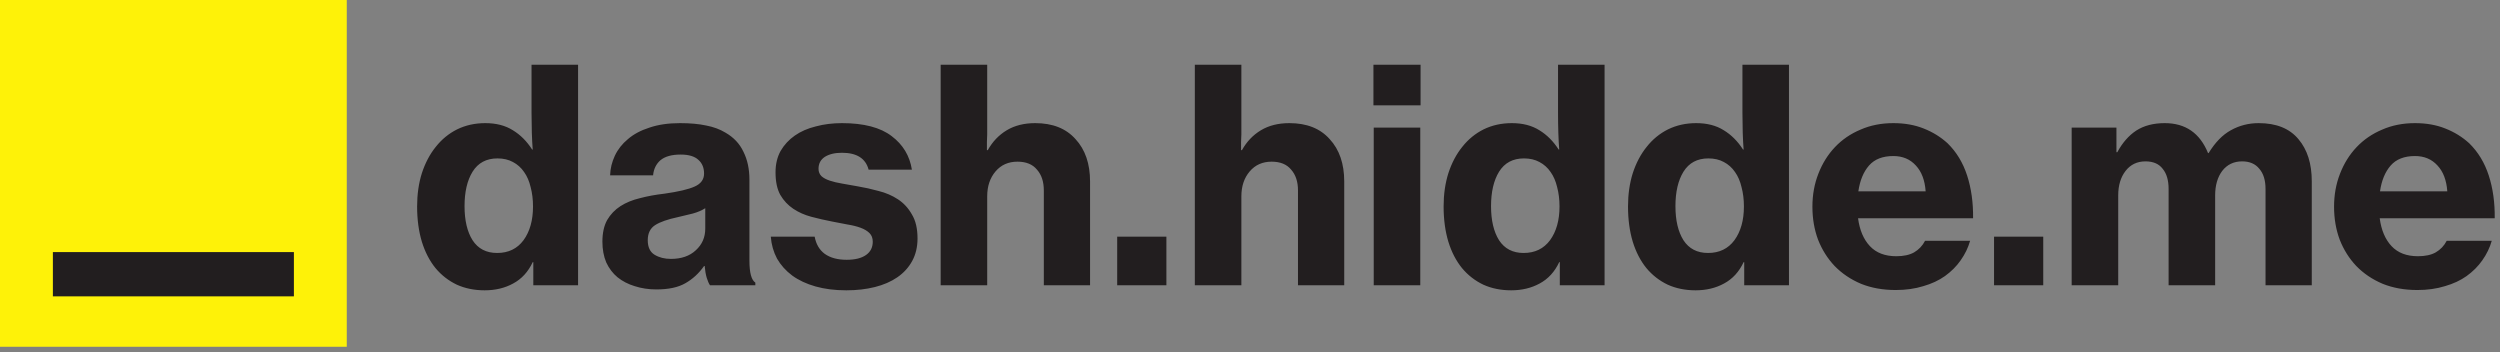 <svg width="277" height="39" viewBox="0 0 277 39" fill="none" xmlns="http://www.w3.org/2000/svg">
<rect x="0" y="0" width="277" height="39" fill="#808080" stroke="none"/>
<path d="M53.704 32.167C52.566 32.167 51.536 31.959 50.617 31.543C49.697 31.105 48.909 30.492 48.252 29.704C47.595 28.894 47.092 27.919 46.741 26.781C46.391 25.62 46.216 24.317 46.216 22.872C46.216 21.537 46.391 20.31 46.741 19.194C47.114 18.055 47.628 17.081 48.285 16.27C48.942 15.438 49.73 14.793 50.65 14.333C51.591 13.873 52.631 13.643 53.77 13.643C54.974 13.643 55.992 13.906 56.824 14.431C57.657 14.935 58.368 15.646 58.959 16.566H59.025C58.981 16.019 58.948 15.395 58.926 14.694C58.905 13.993 58.894 13.271 58.894 12.526V7.173H64.05V31.609H59.091V29.047H59.025C58.521 30.12 57.799 30.908 56.857 31.412C55.938 31.915 54.887 32.167 53.704 32.167ZM55.084 28.029C56.332 28.029 57.306 27.558 58.007 26.616C58.708 25.653 59.058 24.405 59.058 22.872C59.058 22.106 58.97 21.394 58.795 20.737C58.642 20.081 58.401 19.522 58.072 19.062C57.744 18.581 57.328 18.208 56.824 17.946C56.343 17.683 55.773 17.552 55.117 17.552C53.89 17.552 52.971 18.044 52.358 19.029C51.766 19.993 51.471 21.263 51.471 22.839C51.471 24.416 51.766 25.675 52.358 26.616C52.971 27.558 53.879 28.029 55.084 28.029ZM78.668 31.609C78.537 31.412 78.416 31.138 78.307 30.788C78.198 30.416 78.121 29.978 78.077 29.474H78.011C77.442 30.284 76.752 30.919 75.942 31.379C75.154 31.839 74.081 32.069 72.723 32.069C71.87 32.069 71.07 31.948 70.326 31.707C69.603 31.488 68.968 31.16 68.421 30.722C67.895 30.284 67.479 29.737 67.173 29.08C66.888 28.401 66.746 27.635 66.746 26.781C66.746 25.817 66.921 25.018 67.271 24.383C67.644 23.748 68.136 23.233 68.749 22.839C69.362 22.445 70.085 22.15 70.917 21.953C71.749 21.734 72.647 21.569 73.61 21.46C75.165 21.241 76.282 20.978 76.96 20.672C77.661 20.365 78.011 19.883 78.011 19.227C78.011 18.591 77.803 18.088 77.387 17.716C76.971 17.322 76.314 17.125 75.417 17.125C74.431 17.125 73.687 17.332 73.183 17.748C72.701 18.165 72.428 18.723 72.362 19.424H67.6C67.622 18.679 67.797 17.956 68.125 17.256C68.454 16.555 68.935 15.942 69.57 15.417C70.205 14.869 71.005 14.442 71.968 14.136C72.931 13.807 74.059 13.643 75.351 13.643C76.468 13.643 77.431 13.731 78.241 13.906C79.051 14.059 79.763 14.322 80.376 14.694C81.296 15.22 81.964 15.931 82.38 16.829C82.818 17.705 83.037 18.734 83.037 19.916V28.883C83.037 30.218 83.255 31.029 83.693 31.313V31.609H78.668ZM74.333 28.686C75.493 28.686 76.413 28.368 77.092 27.733C77.792 27.098 78.143 26.299 78.143 25.336V23.069C77.77 23.31 77.311 23.507 76.763 23.66C76.238 23.792 75.69 23.923 75.121 24.055C73.983 24.296 73.139 24.591 72.592 24.941C72.045 25.292 71.771 25.85 71.771 26.616C71.771 27.383 72.023 27.919 72.526 28.226C73.03 28.532 73.632 28.686 74.333 28.686ZM93.779 32.167C92.509 32.167 91.371 32.025 90.363 31.74C89.356 31.456 88.491 31.05 87.769 30.525C87.068 30 86.51 29.375 86.094 28.653C85.7 27.908 85.47 27.098 85.404 26.222H90.265C90.418 27.054 90.79 27.689 91.382 28.127C91.995 28.565 92.805 28.784 93.812 28.784C94.732 28.784 95.443 28.609 95.947 28.259C96.451 27.908 96.702 27.416 96.702 26.781C96.702 26.387 96.582 26.069 96.341 25.828C96.1 25.587 95.772 25.39 95.356 25.237C94.94 25.084 94.458 24.963 93.911 24.876C93.385 24.766 92.816 24.657 92.203 24.547C91.414 24.394 90.648 24.219 89.904 24.022C89.159 23.825 88.491 23.529 87.9 23.135C87.309 22.741 86.827 22.226 86.455 21.591C86.105 20.956 85.929 20.124 85.929 19.095C85.929 18.197 86.115 17.409 86.488 16.73C86.882 16.052 87.407 15.482 88.064 15.023C88.721 14.563 89.499 14.223 90.396 14.004C91.294 13.763 92.257 13.643 93.287 13.643C95.717 13.643 97.556 14.125 98.804 15.088C100.053 16.03 100.797 17.267 101.038 18.8H96.243C95.914 17.552 94.929 16.927 93.287 16.927C92.498 16.927 91.863 17.081 91.382 17.387C90.922 17.694 90.692 18.132 90.692 18.701C90.692 19.029 90.801 19.303 91.02 19.522C91.239 19.719 91.546 19.883 91.94 20.015C92.334 20.146 92.794 20.256 93.319 20.343C93.845 20.431 94.403 20.529 94.995 20.639C95.783 20.77 96.571 20.945 97.359 21.164C98.147 21.361 98.859 21.668 99.494 22.084C100.129 22.5 100.644 23.058 101.038 23.759C101.454 24.438 101.662 25.325 101.662 26.419C101.662 27.361 101.465 28.193 101.071 28.916C100.677 29.638 100.129 30.24 99.428 30.722C98.728 31.204 97.896 31.565 96.932 31.806C95.969 32.047 94.918 32.167 93.779 32.167ZM109.382 13.906C109.382 13.95 109.382 14.059 109.382 14.234C109.382 14.409 109.382 14.628 109.382 14.891C109.382 15.154 109.371 15.438 109.35 15.745C109.35 16.052 109.35 16.347 109.35 16.632H109.448C109.974 15.69 110.674 14.957 111.55 14.431C112.426 13.906 113.477 13.643 114.703 13.643C116.63 13.643 118.119 14.234 119.17 15.417C120.243 16.577 120.779 18.143 120.779 20.113V31.609H115.656V21.099C115.656 20.135 115.404 19.369 114.9 18.8C114.418 18.208 113.696 17.913 112.732 17.913C111.725 17.913 110.915 18.274 110.302 18.997C109.689 19.719 109.382 20.639 109.382 21.756V31.609H104.226V7.173H109.382V13.906ZM123.785 26.222H129.237V31.609H123.785V26.222ZM137.544 13.906C137.544 13.95 137.544 14.059 137.544 14.234C137.544 14.409 137.544 14.628 137.544 14.891C137.544 15.154 137.533 15.438 137.511 15.745C137.511 16.052 137.511 16.347 137.511 16.632H137.61C138.135 15.69 138.836 14.957 139.712 14.431C140.587 13.906 141.638 13.643 142.865 13.643C144.791 13.643 146.28 14.234 147.331 15.417C148.404 16.577 148.941 18.143 148.941 20.113V31.609H143.817V21.099C143.817 20.135 143.565 19.369 143.062 18.8C142.58 18.208 141.857 17.913 140.894 17.913C139.887 17.913 139.077 18.274 138.463 18.997C137.85 19.719 137.544 20.639 137.544 21.756V31.609H132.387V7.173H137.544V13.906ZM152.177 7.173H157.399V11.672H152.177V7.173ZM152.209 14.136H157.366V31.609H152.209V14.136ZM167.441 32.167C166.302 32.167 165.273 31.959 164.353 31.543C163.434 31.105 162.645 30.492 161.989 29.704C161.332 28.894 160.828 27.919 160.478 26.781C160.127 25.62 159.952 24.317 159.952 22.872C159.952 21.537 160.127 20.31 160.478 19.194C160.85 18.055 161.364 17.081 162.021 16.27C162.678 15.438 163.467 14.793 164.386 14.333C165.328 13.873 166.368 13.643 167.506 13.643C168.711 13.643 169.729 13.906 170.561 14.431C171.393 14.935 172.105 15.646 172.696 16.566H172.761C172.718 16.019 172.685 15.395 172.663 14.694C172.641 13.993 172.63 13.271 172.63 12.526V7.173H177.787V31.609H172.827V29.047H172.761C172.258 30.12 171.535 30.908 170.594 31.412C169.674 31.915 168.623 32.167 167.441 32.167ZM168.82 28.029C170.068 28.029 171.043 27.558 171.743 26.616C172.444 25.653 172.794 24.405 172.794 22.872C172.794 22.106 172.707 21.394 172.532 20.737C172.378 20.081 172.137 19.522 171.809 19.062C171.481 18.581 171.065 18.208 170.561 17.946C170.079 17.683 169.51 17.552 168.853 17.552C167.627 17.552 166.707 18.044 166.094 19.029C165.503 19.993 165.207 21.263 165.207 22.839C165.207 24.416 165.503 25.675 166.094 26.616C166.707 27.558 167.616 28.029 168.82 28.029ZM187.872 32.167C186.734 32.167 185.704 31.959 184.785 31.543C183.865 31.105 183.077 30.492 182.42 29.704C181.763 28.894 181.26 27.919 180.909 26.781C180.559 25.62 180.384 24.317 180.384 22.872C180.384 21.537 180.559 20.31 180.909 19.194C181.281 18.055 181.796 17.081 182.453 16.27C183.11 15.438 183.898 14.793 184.818 14.333C185.759 13.873 186.799 13.643 187.938 13.643C189.142 13.643 190.16 13.906 190.992 14.431C191.824 14.935 192.536 15.646 193.127 16.566H193.193C193.149 16.019 193.116 15.395 193.094 14.694C193.073 13.993 193.062 13.271 193.062 12.526V7.173H198.218V31.609H193.259V29.047H193.193C192.689 30.12 191.967 30.908 191.025 31.412C190.106 31.915 189.055 32.167 187.872 32.167ZM189.252 28.029C190.5 28.029 191.474 27.558 192.175 26.616C192.875 25.653 193.226 24.405 193.226 22.872C193.226 22.106 193.138 21.394 192.963 20.737C192.81 20.081 192.569 19.522 192.24 19.062C191.912 18.581 191.496 18.208 190.992 17.946C190.511 17.683 189.941 17.552 189.284 17.552C188.058 17.552 187.139 18.044 186.526 19.029C185.934 19.993 185.639 21.263 185.639 22.839C185.639 24.416 185.934 25.675 186.526 26.616C187.139 27.558 188.047 28.029 189.252 28.029ZM210.044 32.134C208.621 32.134 207.34 31.904 206.202 31.445C205.063 30.963 204.089 30.306 203.278 29.474C202.49 28.642 201.877 27.668 201.439 26.551C201.023 25.434 200.815 24.219 200.815 22.905C200.815 21.591 201.034 20.376 201.472 19.259C201.91 18.121 202.523 17.135 203.311 16.303C204.1 15.471 205.041 14.825 206.136 14.366C207.231 13.884 208.446 13.643 209.782 13.643C211.03 13.643 212.146 13.84 213.132 14.234C214.139 14.628 215.026 15.176 215.792 15.876C216.778 16.84 217.5 18.033 217.96 19.456C218.42 20.88 218.639 22.456 218.617 24.186H205.873C206.048 25.5 206.486 26.529 207.187 27.273C207.888 28.018 208.862 28.39 210.11 28.39C210.92 28.39 211.577 28.248 212.081 27.963C212.606 27.657 213.011 27.23 213.296 26.682H218.288C218.069 27.449 217.719 28.171 217.237 28.85C216.778 29.507 216.197 30.087 215.497 30.591C214.818 31.072 214.019 31.445 213.099 31.707C212.179 31.992 211.161 32.134 210.044 32.134ZM209.782 17.289C208.599 17.289 207.702 17.639 207.088 18.34C206.475 19.04 206.081 19.993 205.906 21.197H213.362C213.274 19.971 212.913 19.018 212.278 18.34C211.643 17.639 210.811 17.289 209.782 17.289ZM220.939 26.222H226.391V31.609H220.939V26.222ZM229.541 14.136H234.501V16.862H234.599C235.168 15.811 235.869 15.011 236.701 14.464C237.555 13.917 238.606 13.643 239.854 13.643C242.153 13.643 243.752 14.749 244.65 16.96H244.715C245.438 15.778 246.259 14.935 247.179 14.431C248.12 13.906 249.149 13.643 250.266 13.643C252.215 13.643 253.682 14.234 254.667 15.417C255.652 16.577 256.145 18.132 256.145 20.081V31.609H251.021V20.934C251.021 19.971 250.791 19.227 250.332 18.701C249.894 18.154 249.259 17.88 248.427 17.88C247.507 17.88 246.774 18.23 246.226 18.931C245.701 19.632 245.438 20.54 245.438 21.657V31.609H240.281V20.934C240.281 19.971 240.062 19.227 239.624 18.701C239.208 18.154 238.573 17.88 237.719 17.88C236.8 17.88 236.066 18.23 235.519 18.931C234.971 19.632 234.698 20.54 234.698 21.657V31.609H229.541V14.136ZM267.843 32.134C266.42 32.134 265.139 31.904 264 31.445C262.861 30.963 261.887 30.306 261.077 29.474C260.289 28.642 259.676 27.668 259.238 26.551C258.822 25.434 258.614 24.219 258.614 22.905C258.614 21.591 258.833 20.376 259.27 19.259C259.708 18.121 260.321 17.135 261.11 16.303C261.898 15.471 262.84 14.825 263.934 14.366C265.029 13.884 266.244 13.643 267.58 13.643C268.828 13.643 269.945 13.84 270.93 14.234C271.937 14.628 272.824 15.176 273.591 15.876C274.576 16.84 275.298 18.033 275.758 19.456C276.218 20.88 276.437 22.456 276.415 24.186H263.672C263.847 25.5 264.285 26.529 264.985 27.273C265.686 28.018 266.66 28.39 267.908 28.39C268.719 28.39 269.376 28.248 269.879 27.963C270.405 27.657 270.81 27.23 271.094 26.682H276.087C275.868 27.449 275.517 28.171 275.036 28.85C274.576 29.507 273.996 30.087 273.295 30.591C272.616 31.072 271.817 31.445 270.897 31.707C269.978 31.992 268.96 32.134 267.843 32.134ZM267.58 17.289C266.398 17.289 265.5 17.639 264.887 18.34C264.274 19.04 263.88 19.993 263.704 21.197H271.16C271.073 19.971 270.711 19.018 270.076 18.34C269.441 17.639 268.609 17.289 267.58 17.289Z" fill="#221E1F"/>
<rect width="38.422" height="38.422" fill="#FEF208"/>
<rect x="5.859" y="27.931" width="26.705" height="4.905" fill="#221E1F"/>
</svg>
